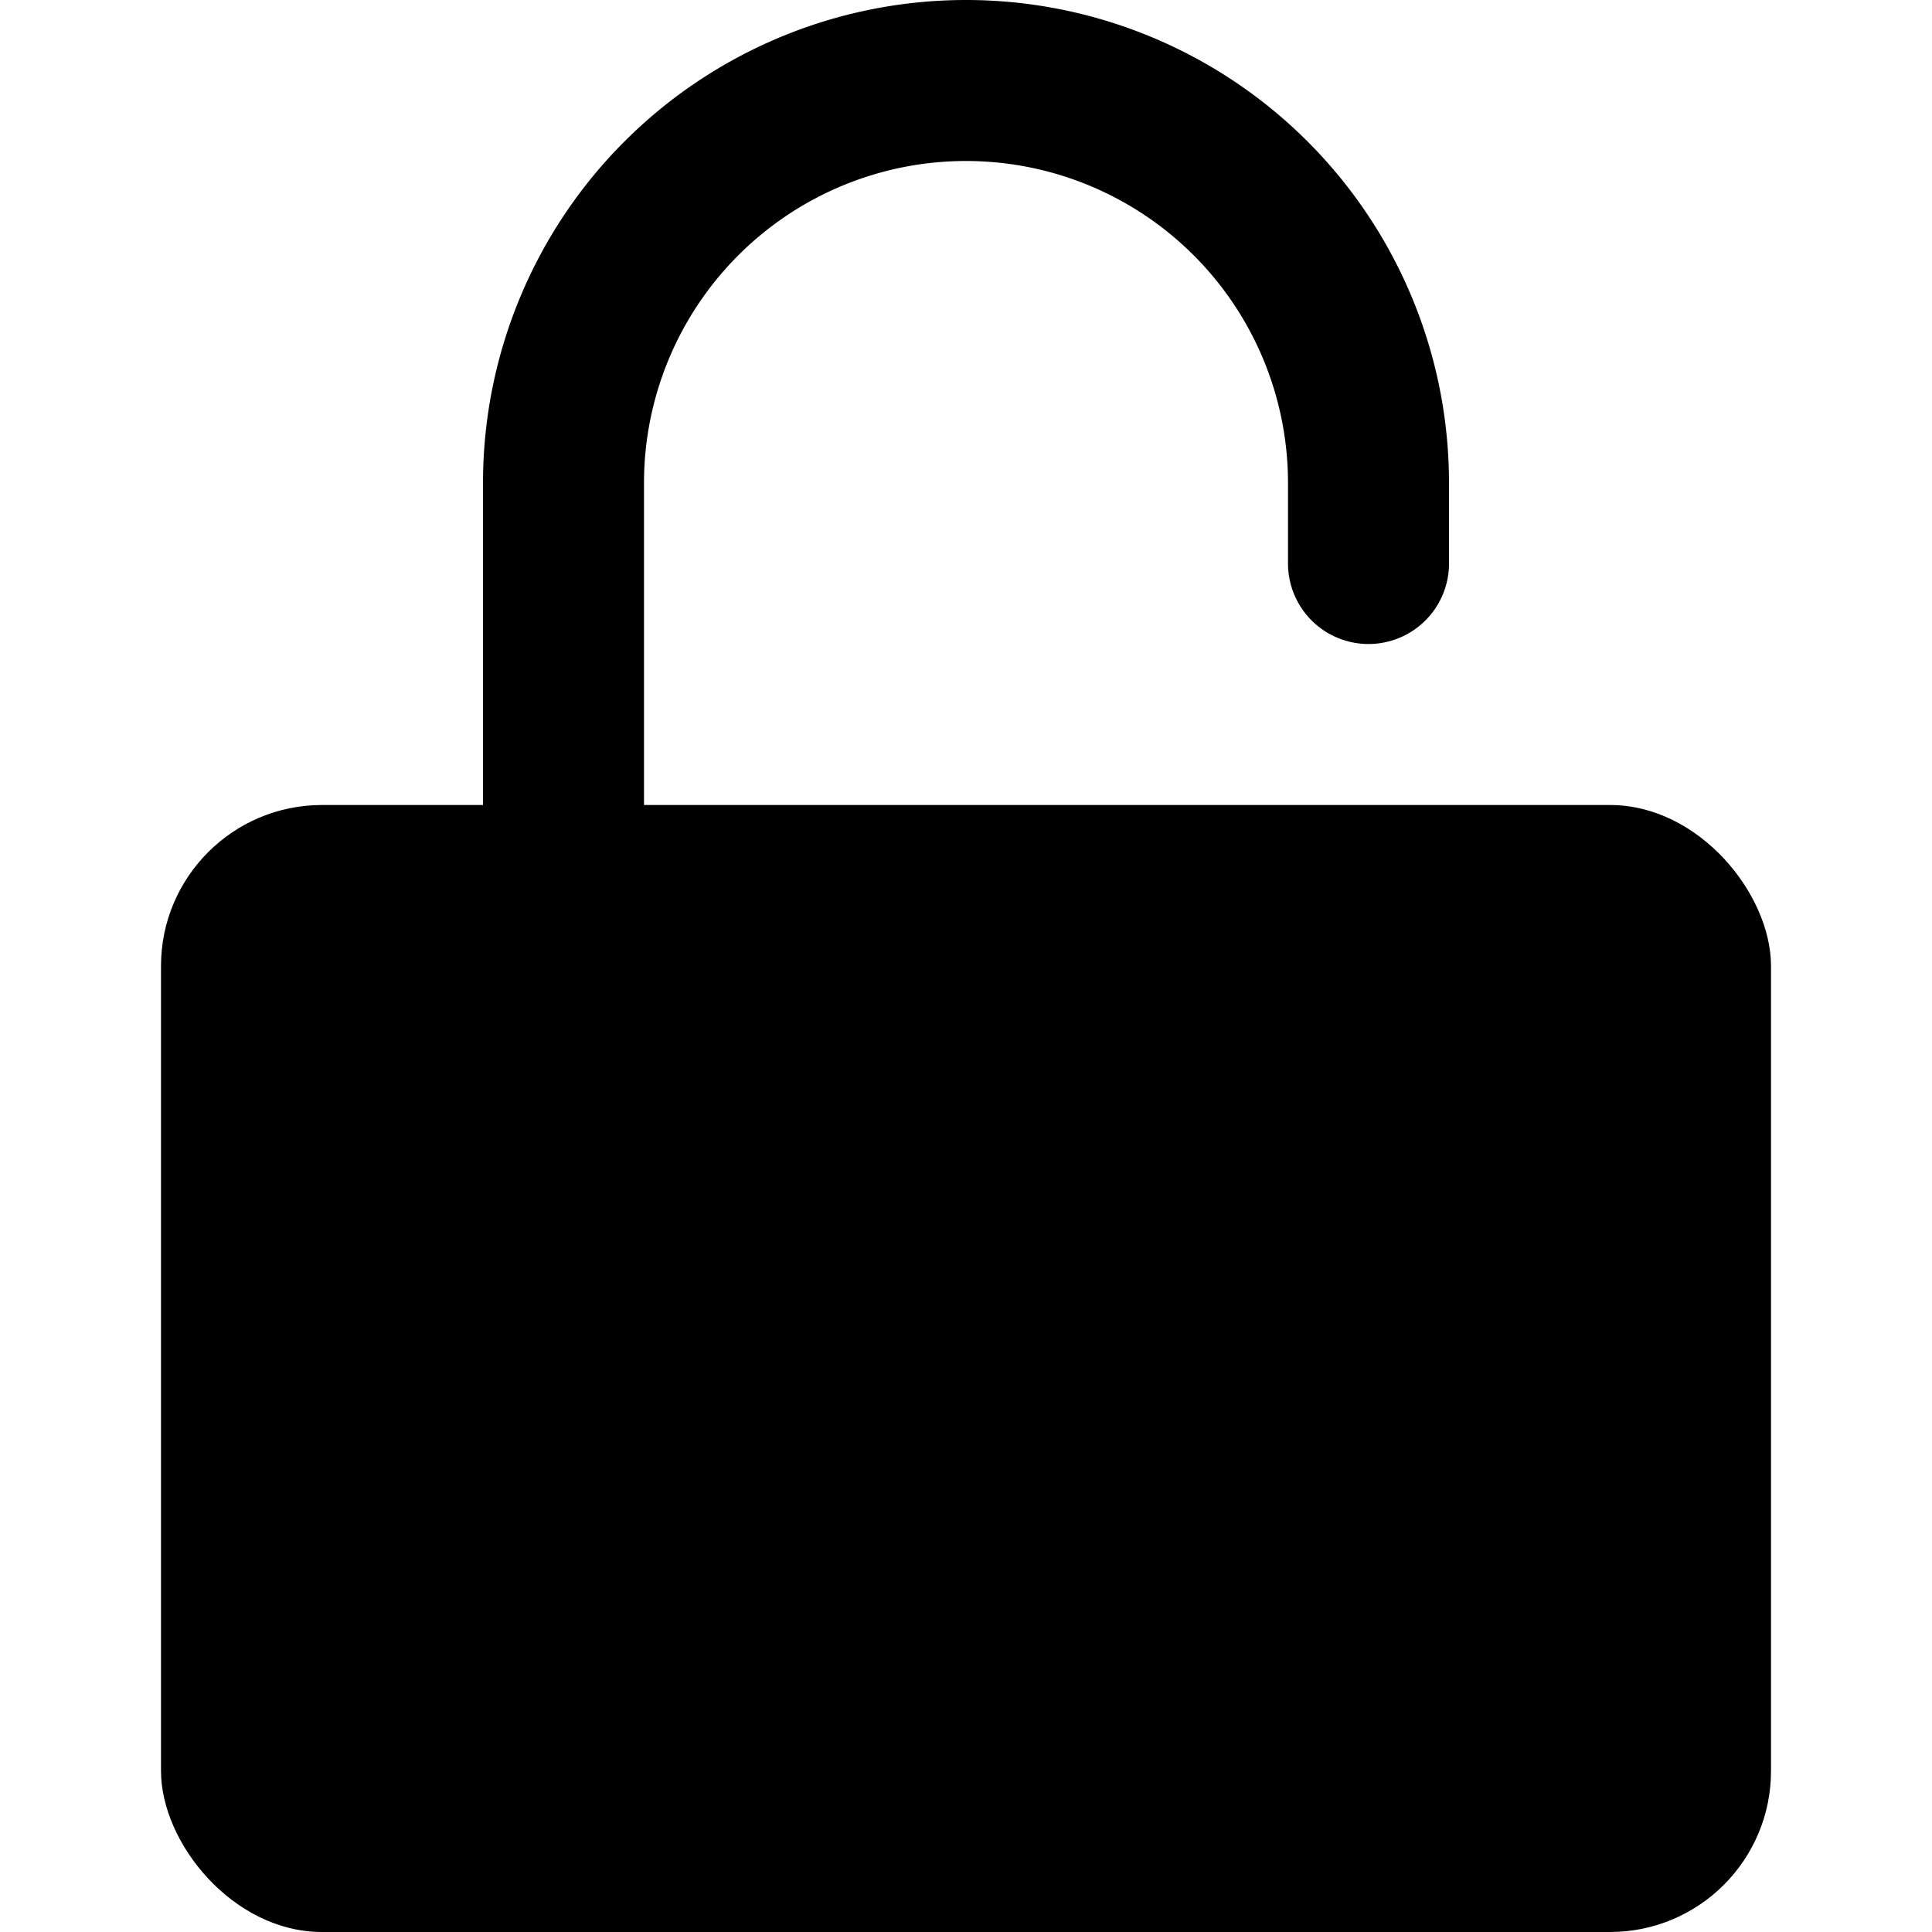 <svg xmlns="http://www.w3.org/2000/svg" xmlns:xlink="http://www.w3.org/1999/xlink" width="12" height="12" viewBox="0 0 12 12"><path fill="none" stroke="currentColor" stroke-linecap="round" d="M3.5 5.5V3a2.5 2.5 0 0 1 5 0v.5"/><rect width="10" height="7" x="1" y="5" fill="currentColor" rx="1" ry="1"/></svg>